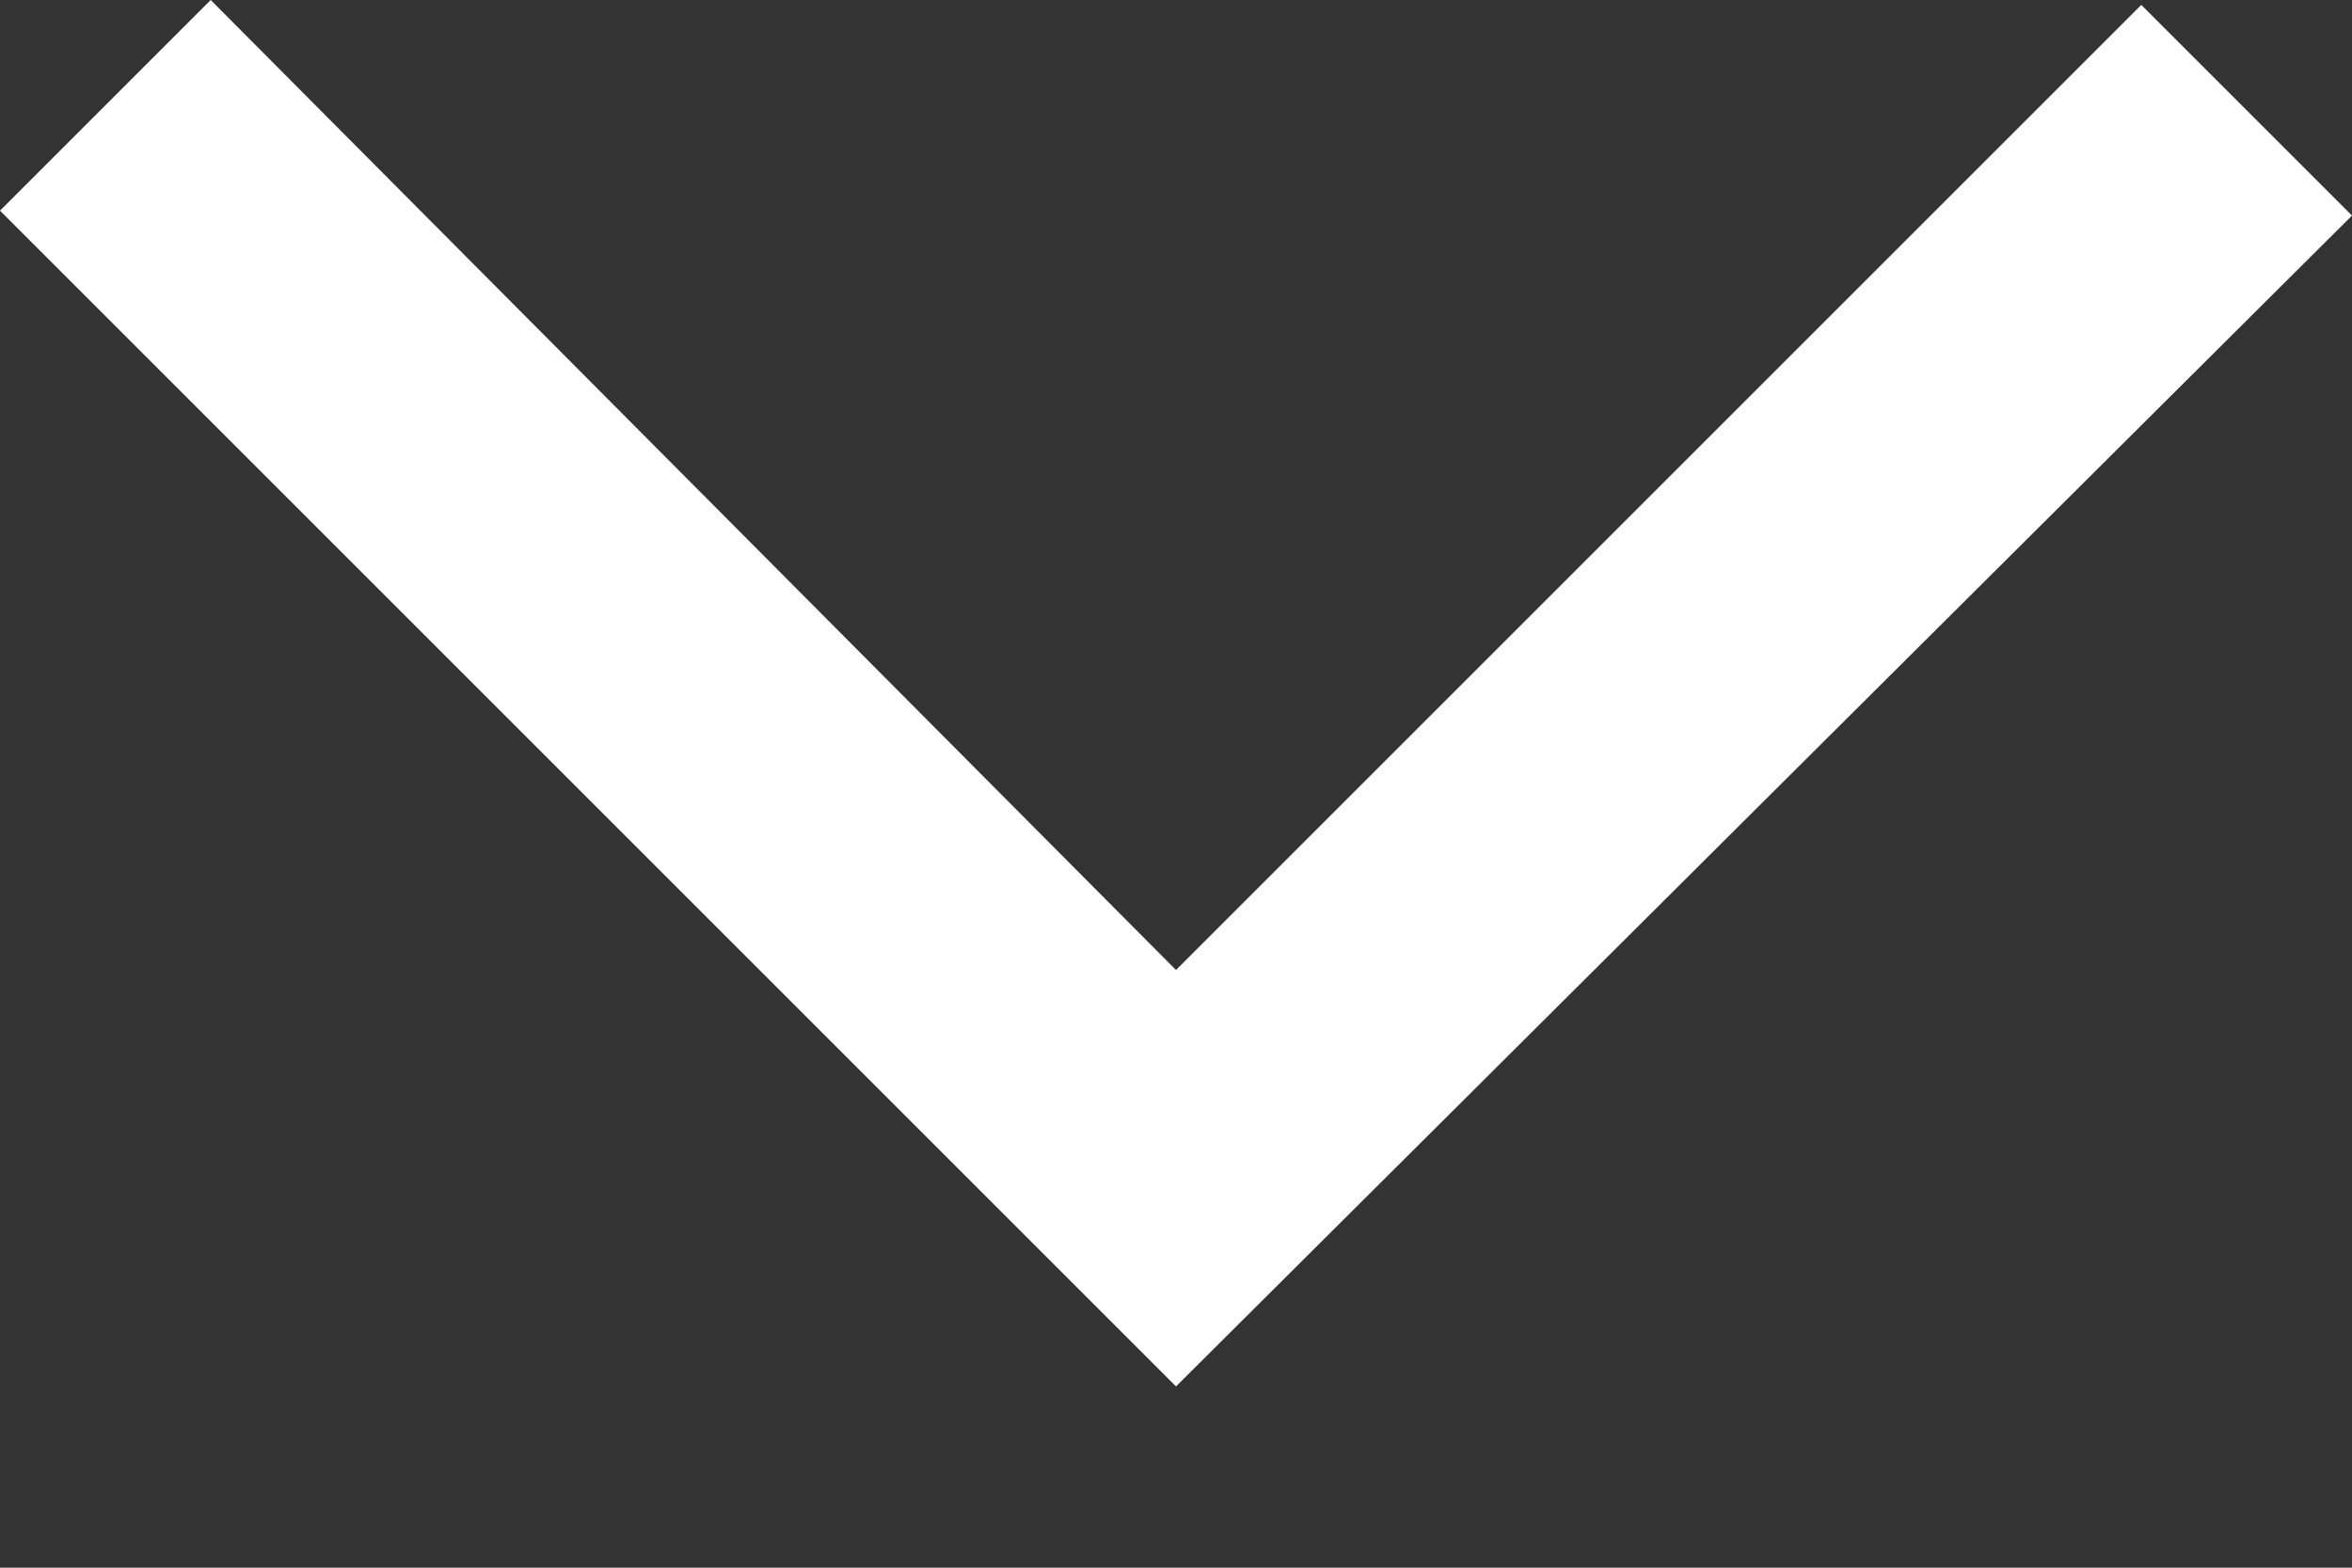 <svg width="12" height="8" viewBox="0 0 12 8" fill="none" xmlns="http://www.w3.org/2000/svg">
<rect x="0" y="0" width="12" height="8" fill="#333333" stroke="none"/>
<path d="M6 7.075L0 1.075L1.075 0L6 4.95L10.925 0.025L12 1.1L6 7.075Z" fill="white"/>
</svg>
